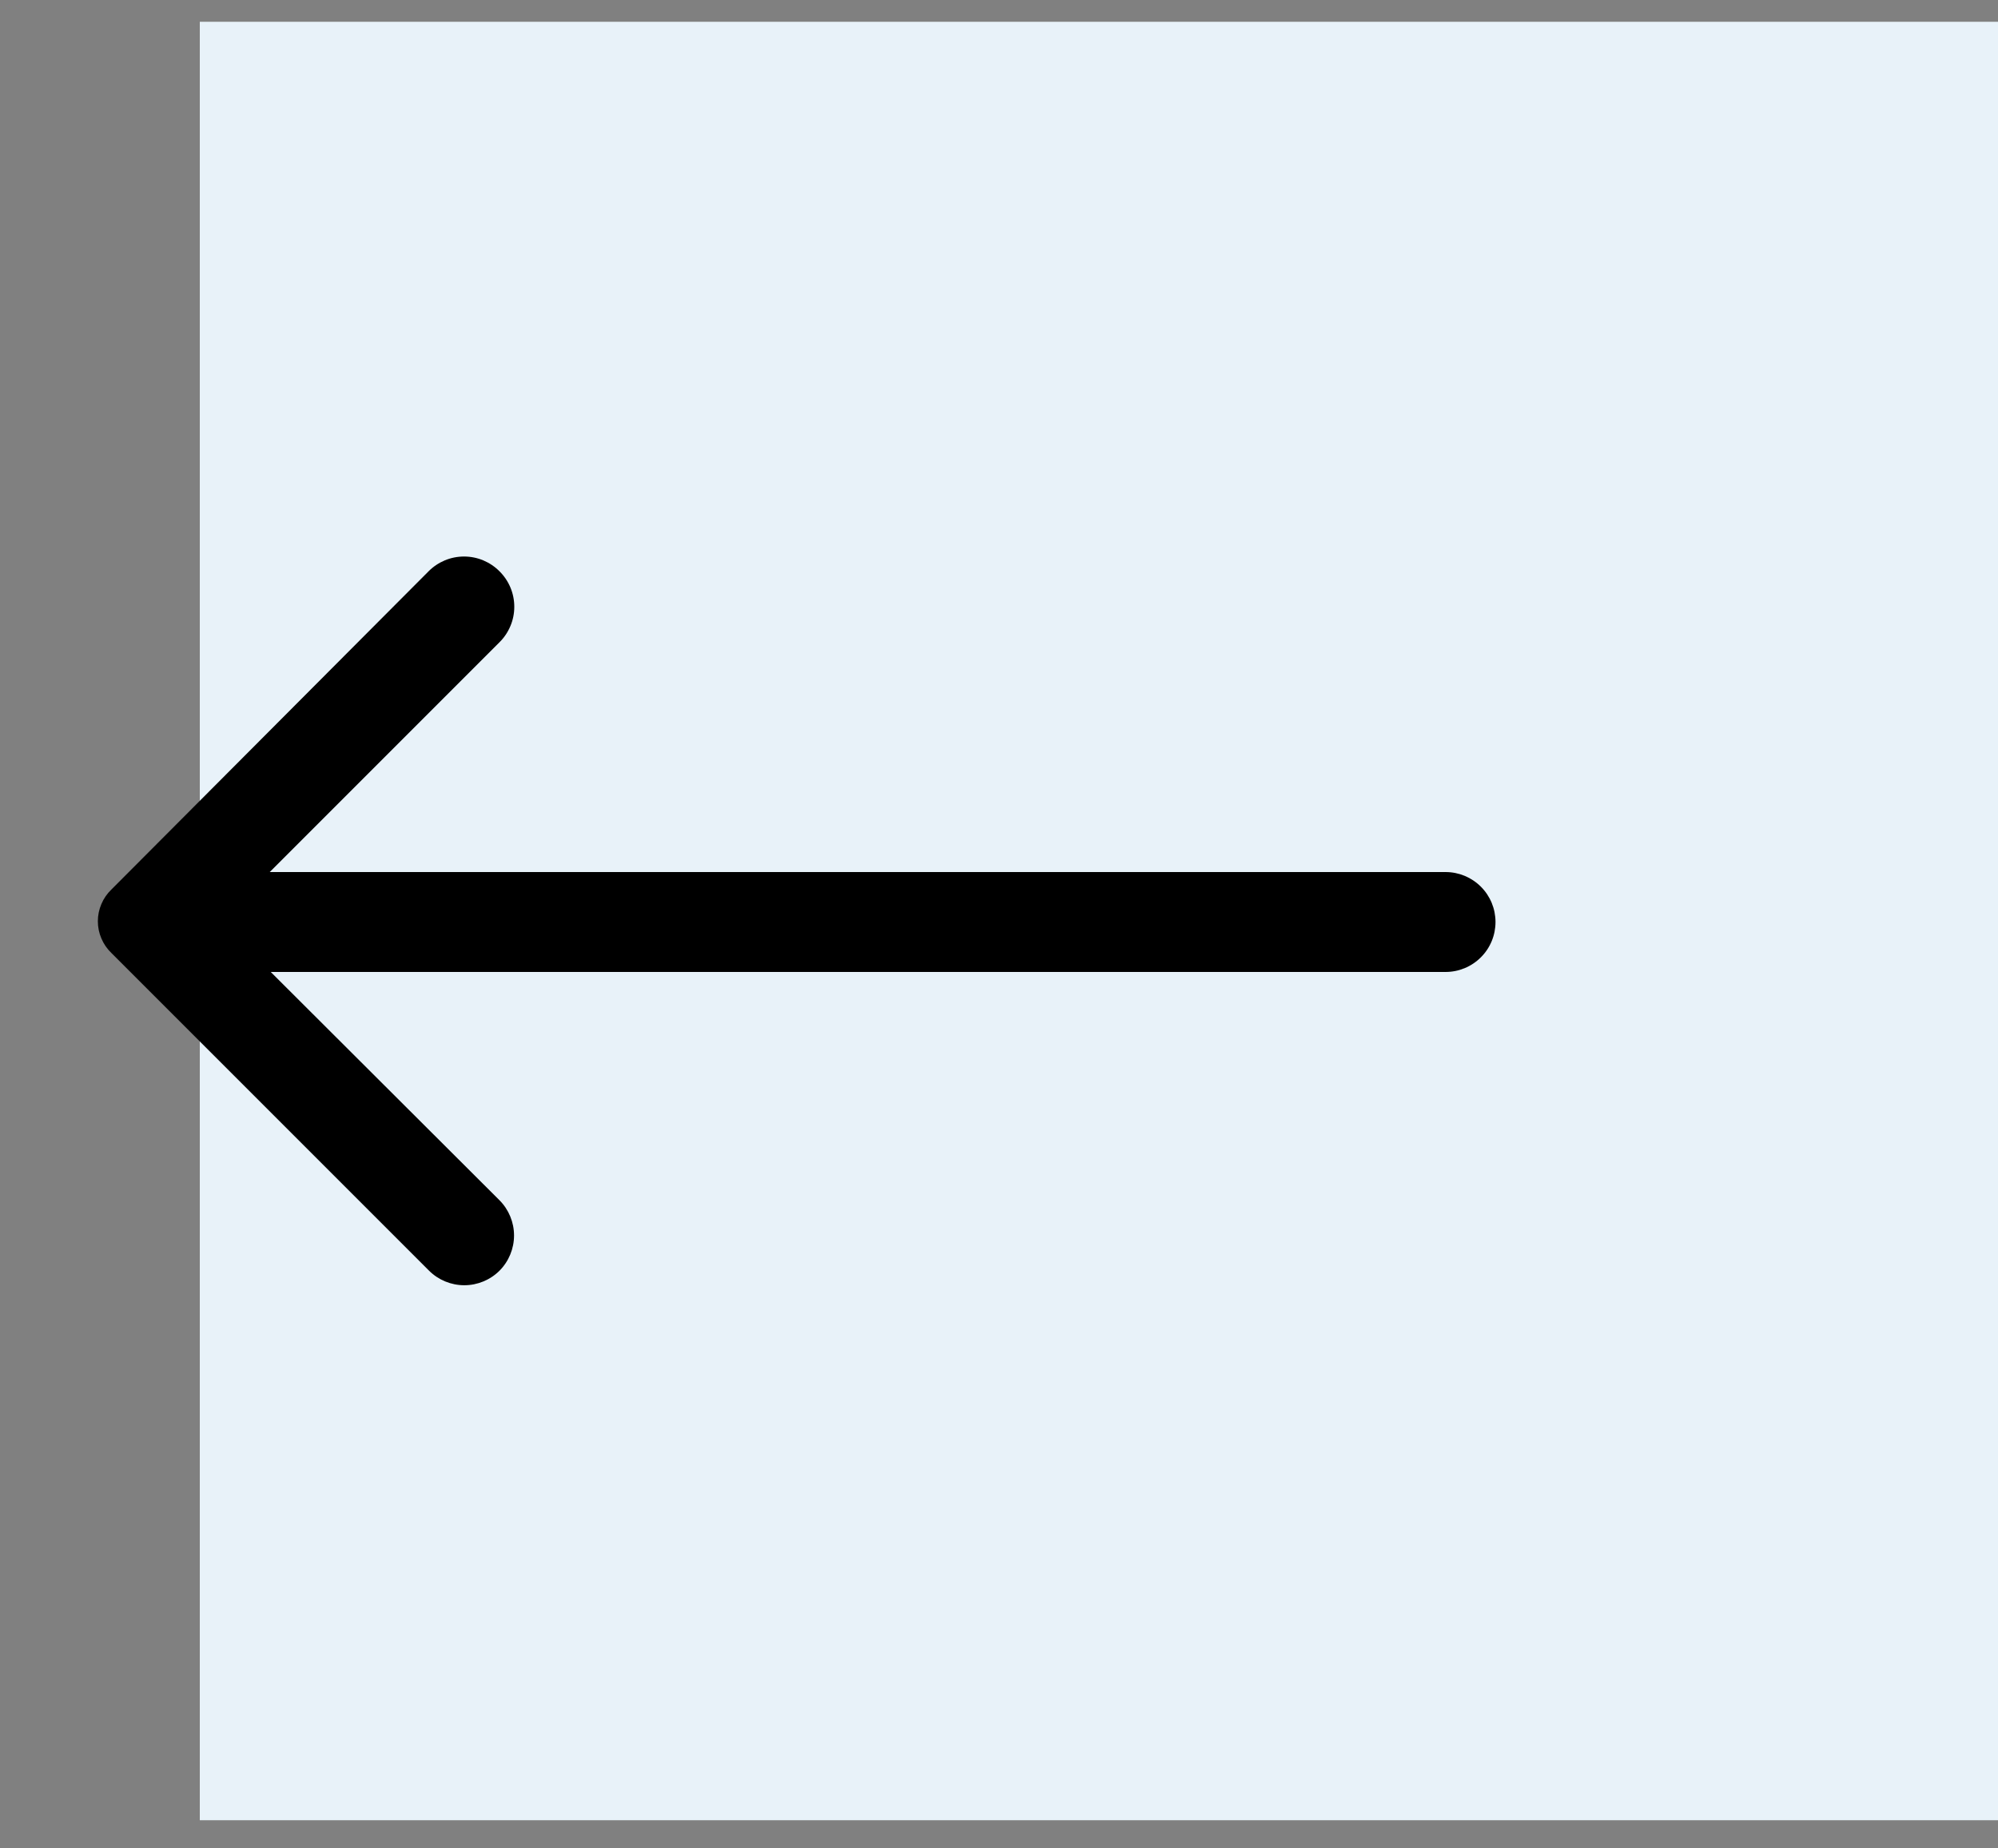 <svg width="40" height="37" viewBox="0 0 40 37" fill="none" xmlns="http://www.w3.org/2000/svg">
<rect x="0" y="0" width="40" height="37" fill="#808080" stroke="none"/>
<rect x="4" y="0.436" width="36" height="36" fill="#E8F2F9"/>
<path d="M10 11.436C10.094 11.529 10.168 11.639 10.219 11.761C10.27 11.883 10.296 12.014 10.296 12.146C10.296 12.278 10.27 12.409 10.219 12.53C10.168 12.652 10.094 12.763 10 12.856L5.4 17.456H28.94C29.205 17.456 29.459 17.561 29.647 17.749C29.835 17.936 29.94 18.191 29.94 18.456C29.94 18.721 29.835 18.976 29.647 19.163C29.459 19.351 29.205 19.456 28.94 19.456H5.42L10 24.026C10.186 24.213 10.291 24.467 10.291 24.731C10.291 24.995 10.186 25.249 10 25.436C9.813 25.622 9.559 25.727 9.295 25.727C9.031 25.727 8.777 25.622 8.59 25.436L2.23 19.076C2.144 18.994 2.076 18.895 2.03 18.786C1.983 18.677 1.959 18.56 1.959 18.441C1.959 18.322 1.983 18.205 2.03 18.096C2.076 17.987 2.144 17.888 2.23 17.806L8.58 11.436C8.673 11.342 8.784 11.268 8.905 11.217C9.027 11.166 9.158 11.14 9.29 11.14C9.422 11.14 9.553 11.166 9.675 11.217C9.796 11.268 9.907 11.342 10 11.436Z" fill="black"/>
</svg>
